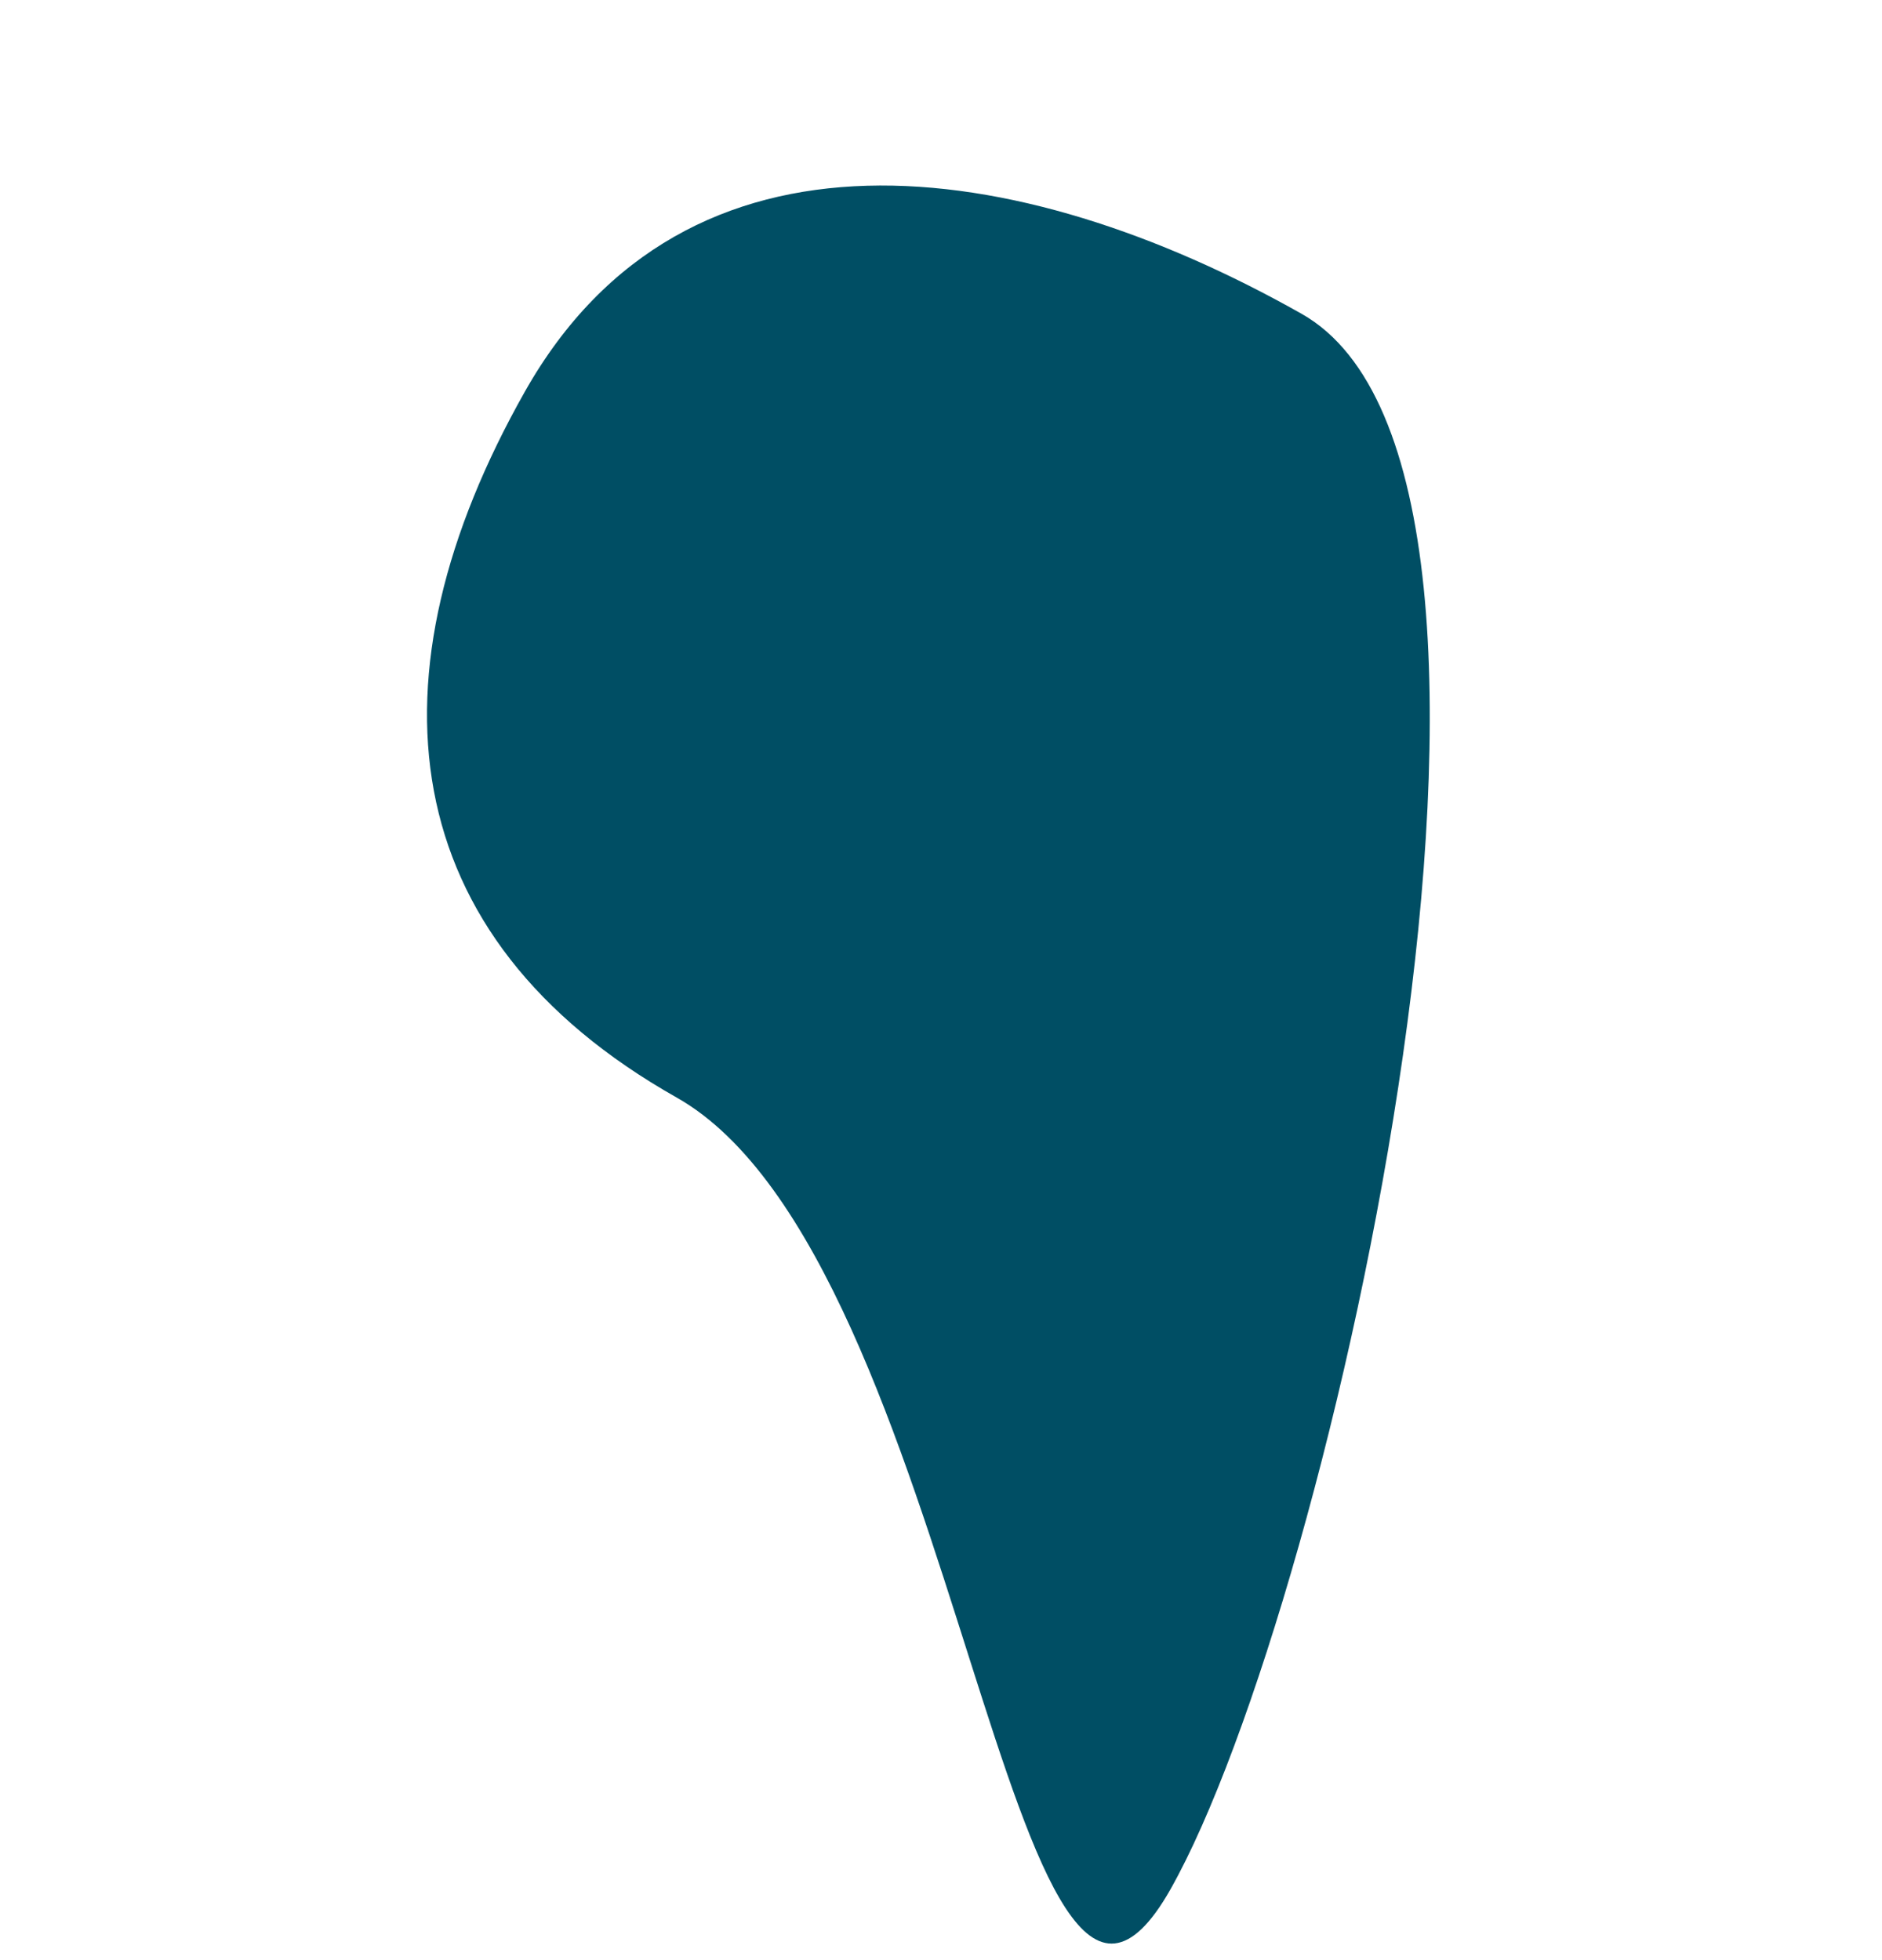 <svg width="385" height="401" viewBox="0 0 385 401" fill="none" xmlns="http://www.w3.org/2000/svg">
<path d="M239.455 386.531C206.578 444.71 196.601 257.432 138.421 224.555C80.242 191.678 74.512 138.275 107.389 80.096C140.266 21.916 208.086 31.326 266.265 64.203C324.445 97.08 272.332 328.351 239.455 386.531Z" fill="#004E64"/>
</svg>
